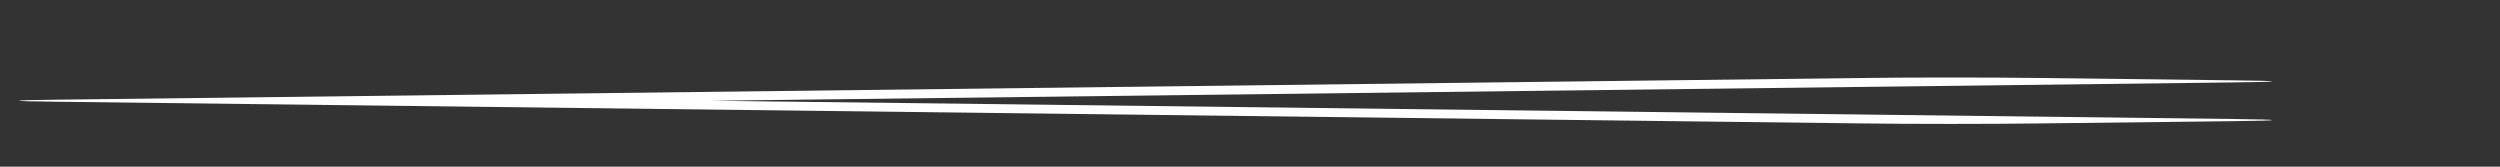 <?xml version="1.0" encoding="UTF-8" standalone="no"?><svg width='30' height='2' viewBox='0 0 30 2' fill='none' xmlns='http://www.w3.org/2000/svg'>
<rect x="0" y="0" width="30" height="2" fill="#333333" stroke="none"/>
<g clip-path='url(#clip0_113_475)'>
<path d='M26.801 0.964C27.111 0.967 27.266 0.972 27.266 0.976C27.266 0.981 27.111 0.986 26.801 0.989L8.544 1.209L26.801 1.428C27.111 1.432 27.266 1.436 27.266 1.441C27.266 1.446 27.111 1.45 26.801 1.454L24.478 1.481C24.169 1.485 23.812 1.487 23.41 1.487C23.007 1.487 22.651 1.485 22.341 1.481L0.693 1.221C0.383 1.218 0.228 1.213 0.228 1.209C0.228 1.204 0.383 1.199 0.693 1.196L22.341 0.936C22.651 0.932 23.007 0.93 23.41 0.93C23.812 0.93 24.169 0.932 24.478 0.936L26.801 0.964Z' fill='white'/>
</g>
<defs>
<clipPath id='clip0_113_475'>
<rect width='29.732' height='1' fill='white' transform='matrix(1 0 0 -1 0.228 1.673)'/>
</clipPath>
</defs>
</svg>
